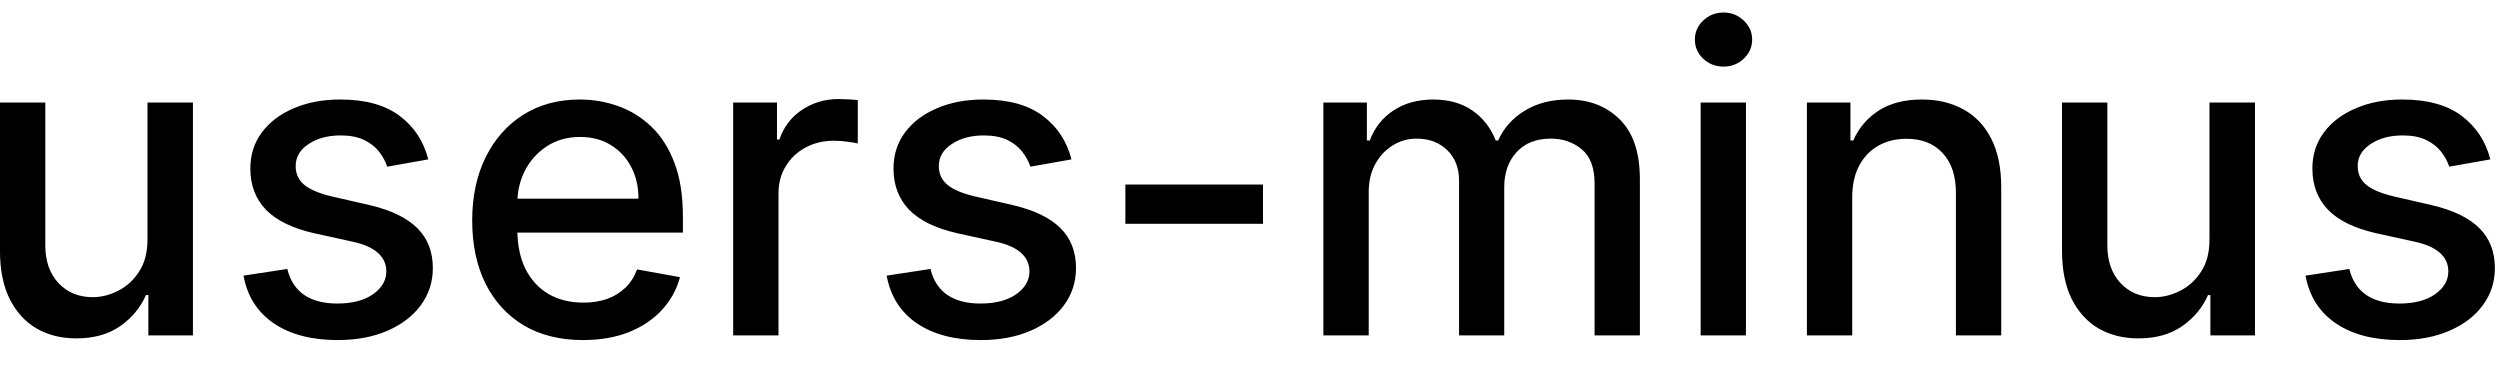 <svg width="82" height="12" viewBox="0 0 82 12" fill="none" xmlns="http://www.w3.org/2000/svg">
<path d="M4.837 7.833V3.364H6.328V11H4.866V9.678H4.787C4.611 10.085 4.33 10.425 3.942 10.697C3.557 10.965 3.078 11.099 2.505 11.099C2.014 11.099 1.58 10.992 1.202 10.776C0.828 10.557 0.533 10.234 0.317 9.807C0.105 9.379 -0.001 8.851 -0.001 8.221V3.364H1.486V8.042C1.486 8.562 1.63 8.977 1.918 9.285C2.207 9.593 2.581 9.747 3.042 9.747C3.32 9.747 3.597 9.678 3.872 9.538C4.151 9.399 4.381 9.189 4.563 8.907C4.749 8.625 4.84 8.267 4.837 7.833ZM14.048 5.228L12.7 5.467C12.644 5.294 12.555 5.13 12.432 4.974C12.313 4.819 12.15 4.691 11.945 4.592C11.739 4.492 11.482 4.442 11.174 4.442C10.753 4.442 10.402 4.537 10.12 4.726C9.838 4.911 9.698 5.152 9.698 5.447C9.698 5.702 9.792 5.907 9.981 6.063C10.17 6.219 10.475 6.347 10.896 6.446L12.109 6.724C12.812 6.887 13.335 7.137 13.68 7.475C14.025 7.813 14.197 8.252 14.197 8.793C14.197 9.25 14.064 9.658 13.799 10.016C13.537 10.37 13.171 10.649 12.7 10.851C12.233 11.053 11.691 11.154 11.075 11.154C10.22 11.154 9.522 10.972 8.982 10.607C8.441 10.239 8.11 9.717 7.987 9.041L9.424 8.822C9.514 9.197 9.698 9.48 9.976 9.673C10.254 9.862 10.617 9.956 11.065 9.956C11.552 9.956 11.941 9.855 12.233 9.653C12.525 9.447 12.671 9.197 12.671 8.902C12.671 8.663 12.581 8.463 12.402 8.3C12.226 8.138 11.956 8.015 11.592 7.933L10.299 7.649C9.587 7.487 9.06 7.228 8.718 6.874C8.38 6.519 8.211 6.07 8.211 5.526C8.211 5.076 8.337 4.681 8.589 4.343C8.841 4.005 9.189 3.741 9.633 3.553C10.077 3.36 10.586 3.264 11.159 3.264C11.985 3.264 12.634 3.443 13.108 3.801C13.582 4.156 13.895 4.631 14.048 5.228ZM19.122 11.154C18.37 11.154 17.722 10.993 17.179 10.672C16.638 10.347 16.221 9.891 15.926 9.305C15.634 8.715 15.488 8.024 15.488 7.232C15.488 6.449 15.634 5.76 15.926 5.163C16.221 4.567 16.632 4.101 17.159 3.766C17.689 3.432 18.309 3.264 19.018 3.264C19.449 3.264 19.867 3.335 20.271 3.478C20.675 3.62 21.038 3.844 21.36 4.149C21.681 4.454 21.935 4.85 22.12 5.337C22.306 5.821 22.399 6.41 22.399 7.102V7.629H16.328V6.516H20.942C20.942 6.125 20.863 5.778 20.703 5.477C20.544 5.172 20.321 4.931 20.032 4.756C19.747 4.58 19.413 4.492 19.028 4.492C18.61 4.492 18.246 4.595 17.934 4.8C17.626 5.003 17.387 5.268 17.218 5.596C17.053 5.921 16.97 6.274 16.97 6.655V7.525C16.97 8.035 17.059 8.469 17.238 8.827C17.421 9.185 17.674 9.459 17.999 9.648C18.324 9.833 18.703 9.926 19.137 9.926C19.419 9.926 19.676 9.886 19.908 9.807C20.14 9.724 20.341 9.601 20.51 9.439C20.679 9.277 20.808 9.076 20.897 8.837L22.304 9.091C22.192 9.505 21.989 9.868 21.698 10.18C21.409 10.488 21.047 10.728 20.609 10.901C20.175 11.07 19.679 11.154 19.122 11.154ZM24.048 11V3.364H25.485V4.577H25.564C25.704 4.166 25.949 3.843 26.3 3.607C26.655 3.369 27.056 3.249 27.503 3.249C27.596 3.249 27.706 3.253 27.831 3.259C27.961 3.266 28.062 3.274 28.135 3.284V4.706C28.075 4.689 27.969 4.671 27.817 4.651C27.664 4.628 27.512 4.616 27.359 4.616C27.008 4.616 26.695 4.691 26.42 4.84C26.148 4.986 25.932 5.19 25.773 5.452C25.614 5.71 25.535 6.005 25.535 6.337V11H24.048ZM35.144 5.228L33.796 5.467C33.74 5.294 33.65 5.13 33.528 4.974C33.408 4.819 33.246 4.691 33.041 4.592C32.835 4.492 32.578 4.442 32.27 4.442C31.849 4.442 31.498 4.537 31.216 4.726C30.934 4.911 30.793 5.152 30.793 5.447C30.793 5.702 30.888 5.907 31.077 6.063C31.266 6.219 31.57 6.347 31.991 6.446L33.205 6.724C33.907 6.887 34.431 7.137 34.776 7.475C35.12 7.813 35.293 8.252 35.293 8.793C35.293 9.25 35.16 9.658 34.895 10.016C34.633 10.37 34.267 10.649 33.796 10.851C33.329 11.053 32.787 11.154 32.17 11.154C31.315 11.154 30.618 10.972 30.077 10.607C29.537 10.239 29.206 9.717 29.083 9.041L30.52 8.822C30.609 9.197 30.793 9.48 31.072 9.673C31.35 9.862 31.713 9.956 32.16 9.956C32.648 9.956 33.037 9.855 33.329 9.653C33.62 9.447 33.766 9.197 33.766 8.902C33.766 8.663 33.677 8.463 33.498 8.3C33.322 8.138 33.052 8.015 32.688 7.933L31.395 7.649C30.682 7.487 30.155 7.228 29.814 6.874C29.476 6.519 29.307 6.07 29.307 5.526C29.307 5.076 29.433 4.681 29.685 4.343C29.937 4.005 30.285 3.741 30.729 3.553C31.173 3.36 31.682 3.264 32.255 3.264C33.08 3.264 33.73 3.443 34.204 3.801C34.678 4.156 34.991 4.631 35.144 5.228ZM41.426 6.053V7.341H36.912V6.053H41.426ZM43.407 11V3.364H44.834V4.607H44.929C45.088 4.186 45.348 3.857 45.709 3.622C46.071 3.384 46.503 3.264 47.007 3.264C47.517 3.264 47.945 3.384 48.29 3.622C48.638 3.861 48.895 4.189 49.06 4.607H49.14C49.322 4.199 49.612 3.874 50.01 3.632C50.407 3.387 50.882 3.264 51.432 3.264C52.124 3.264 52.69 3.481 53.127 3.915C53.568 4.35 53.788 5.004 53.788 5.879V11H52.302V6.018C52.302 5.501 52.161 5.127 51.879 4.895C51.597 4.663 51.261 4.547 50.87 4.547C50.386 4.547 50.01 4.696 49.741 4.994C49.473 5.289 49.339 5.669 49.339 6.133V11H47.857V5.924C47.857 5.51 47.728 5.177 47.469 4.925C47.211 4.673 46.874 4.547 46.46 4.547C46.178 4.547 45.918 4.621 45.679 4.771C45.444 4.916 45.254 5.12 45.108 5.382C44.965 5.644 44.894 5.947 44.894 6.292V11H43.407ZM55.781 11V3.364H57.267V11H55.781ZM56.531 2.185C56.273 2.185 56.051 2.099 55.865 1.927C55.683 1.751 55.592 1.542 55.592 1.3C55.592 1.055 55.683 0.846 55.865 0.674C56.051 0.498 56.273 0.411 56.531 0.411C56.79 0.411 57.01 0.498 57.193 0.674C57.378 0.846 57.471 1.055 57.471 1.3C57.471 1.542 57.378 1.751 57.193 1.927C57.01 2.099 56.79 2.185 56.531 2.185ZM60.753 6.466V11H59.267V3.364H60.694V4.607H60.788C60.964 4.202 61.239 3.877 61.614 3.632C61.991 3.387 62.467 3.264 63.04 3.264C63.561 3.264 64.016 3.374 64.407 3.592C64.799 3.808 65.102 4.129 65.317 4.557C65.533 4.984 65.64 5.513 65.64 6.143V11H64.154V6.322C64.154 5.768 64.01 5.336 63.721 5.024C63.433 4.709 63.037 4.552 62.533 4.552C62.188 4.552 61.882 4.626 61.614 4.776C61.348 4.925 61.138 5.143 60.982 5.432C60.83 5.717 60.753 6.062 60.753 6.466ZM72.471 7.833V3.364H73.963V11H72.501V9.678H72.422C72.246 10.085 71.964 10.425 71.576 10.697C71.192 10.965 70.713 11.099 70.14 11.099C69.649 11.099 69.215 10.992 68.837 10.776C68.463 10.557 68.168 10.234 67.952 9.807C67.74 9.379 67.634 8.851 67.634 8.221V3.364H69.121V8.042C69.121 8.562 69.265 8.977 69.553 9.285C69.841 9.593 70.216 9.747 70.677 9.747C70.955 9.747 71.232 9.678 71.507 9.538C71.785 9.399 72.016 9.189 72.198 8.907C72.384 8.625 72.475 8.267 72.471 7.833ZM81.683 5.228L80.335 5.467C80.279 5.294 80.189 5.13 80.067 4.974C79.947 4.819 79.785 4.691 79.579 4.592C79.374 4.492 79.117 4.442 78.809 4.442C78.388 4.442 78.037 4.537 77.755 4.726C77.473 4.911 77.332 5.152 77.332 5.447C77.332 5.702 77.427 5.907 77.616 6.063C77.805 6.219 78.11 6.347 78.531 6.446L79.744 6.724C80.446 6.887 80.97 7.137 81.315 7.475C81.659 7.813 81.832 8.252 81.832 8.793C81.832 9.25 81.699 9.658 81.434 10.016C81.172 10.37 80.806 10.649 80.335 10.851C79.868 11.053 79.326 11.154 78.71 11.154C77.854 11.154 77.157 10.972 76.617 10.607C76.076 10.239 75.745 9.717 75.622 9.041L77.059 8.822C77.148 9.197 77.332 9.48 77.611 9.673C77.889 9.862 78.252 9.956 78.7 9.956C79.187 9.956 79.576 9.855 79.868 9.653C80.16 9.447 80.305 9.197 80.305 8.902C80.305 8.663 80.216 8.463 80.037 8.3C79.861 8.138 79.591 8.015 79.227 7.933L77.934 7.649C77.221 7.487 76.694 7.228 76.353 6.874C76.015 6.519 75.846 6.07 75.846 5.526C75.846 5.076 75.972 4.681 76.224 4.343C76.476 4.005 76.824 3.741 77.268 3.553C77.712 3.36 78.221 3.264 78.794 3.264C79.619 3.264 80.269 3.443 80.743 3.801C81.217 4.156 81.53 4.631 81.683 5.228Z" fill="black"/>
</svg>
